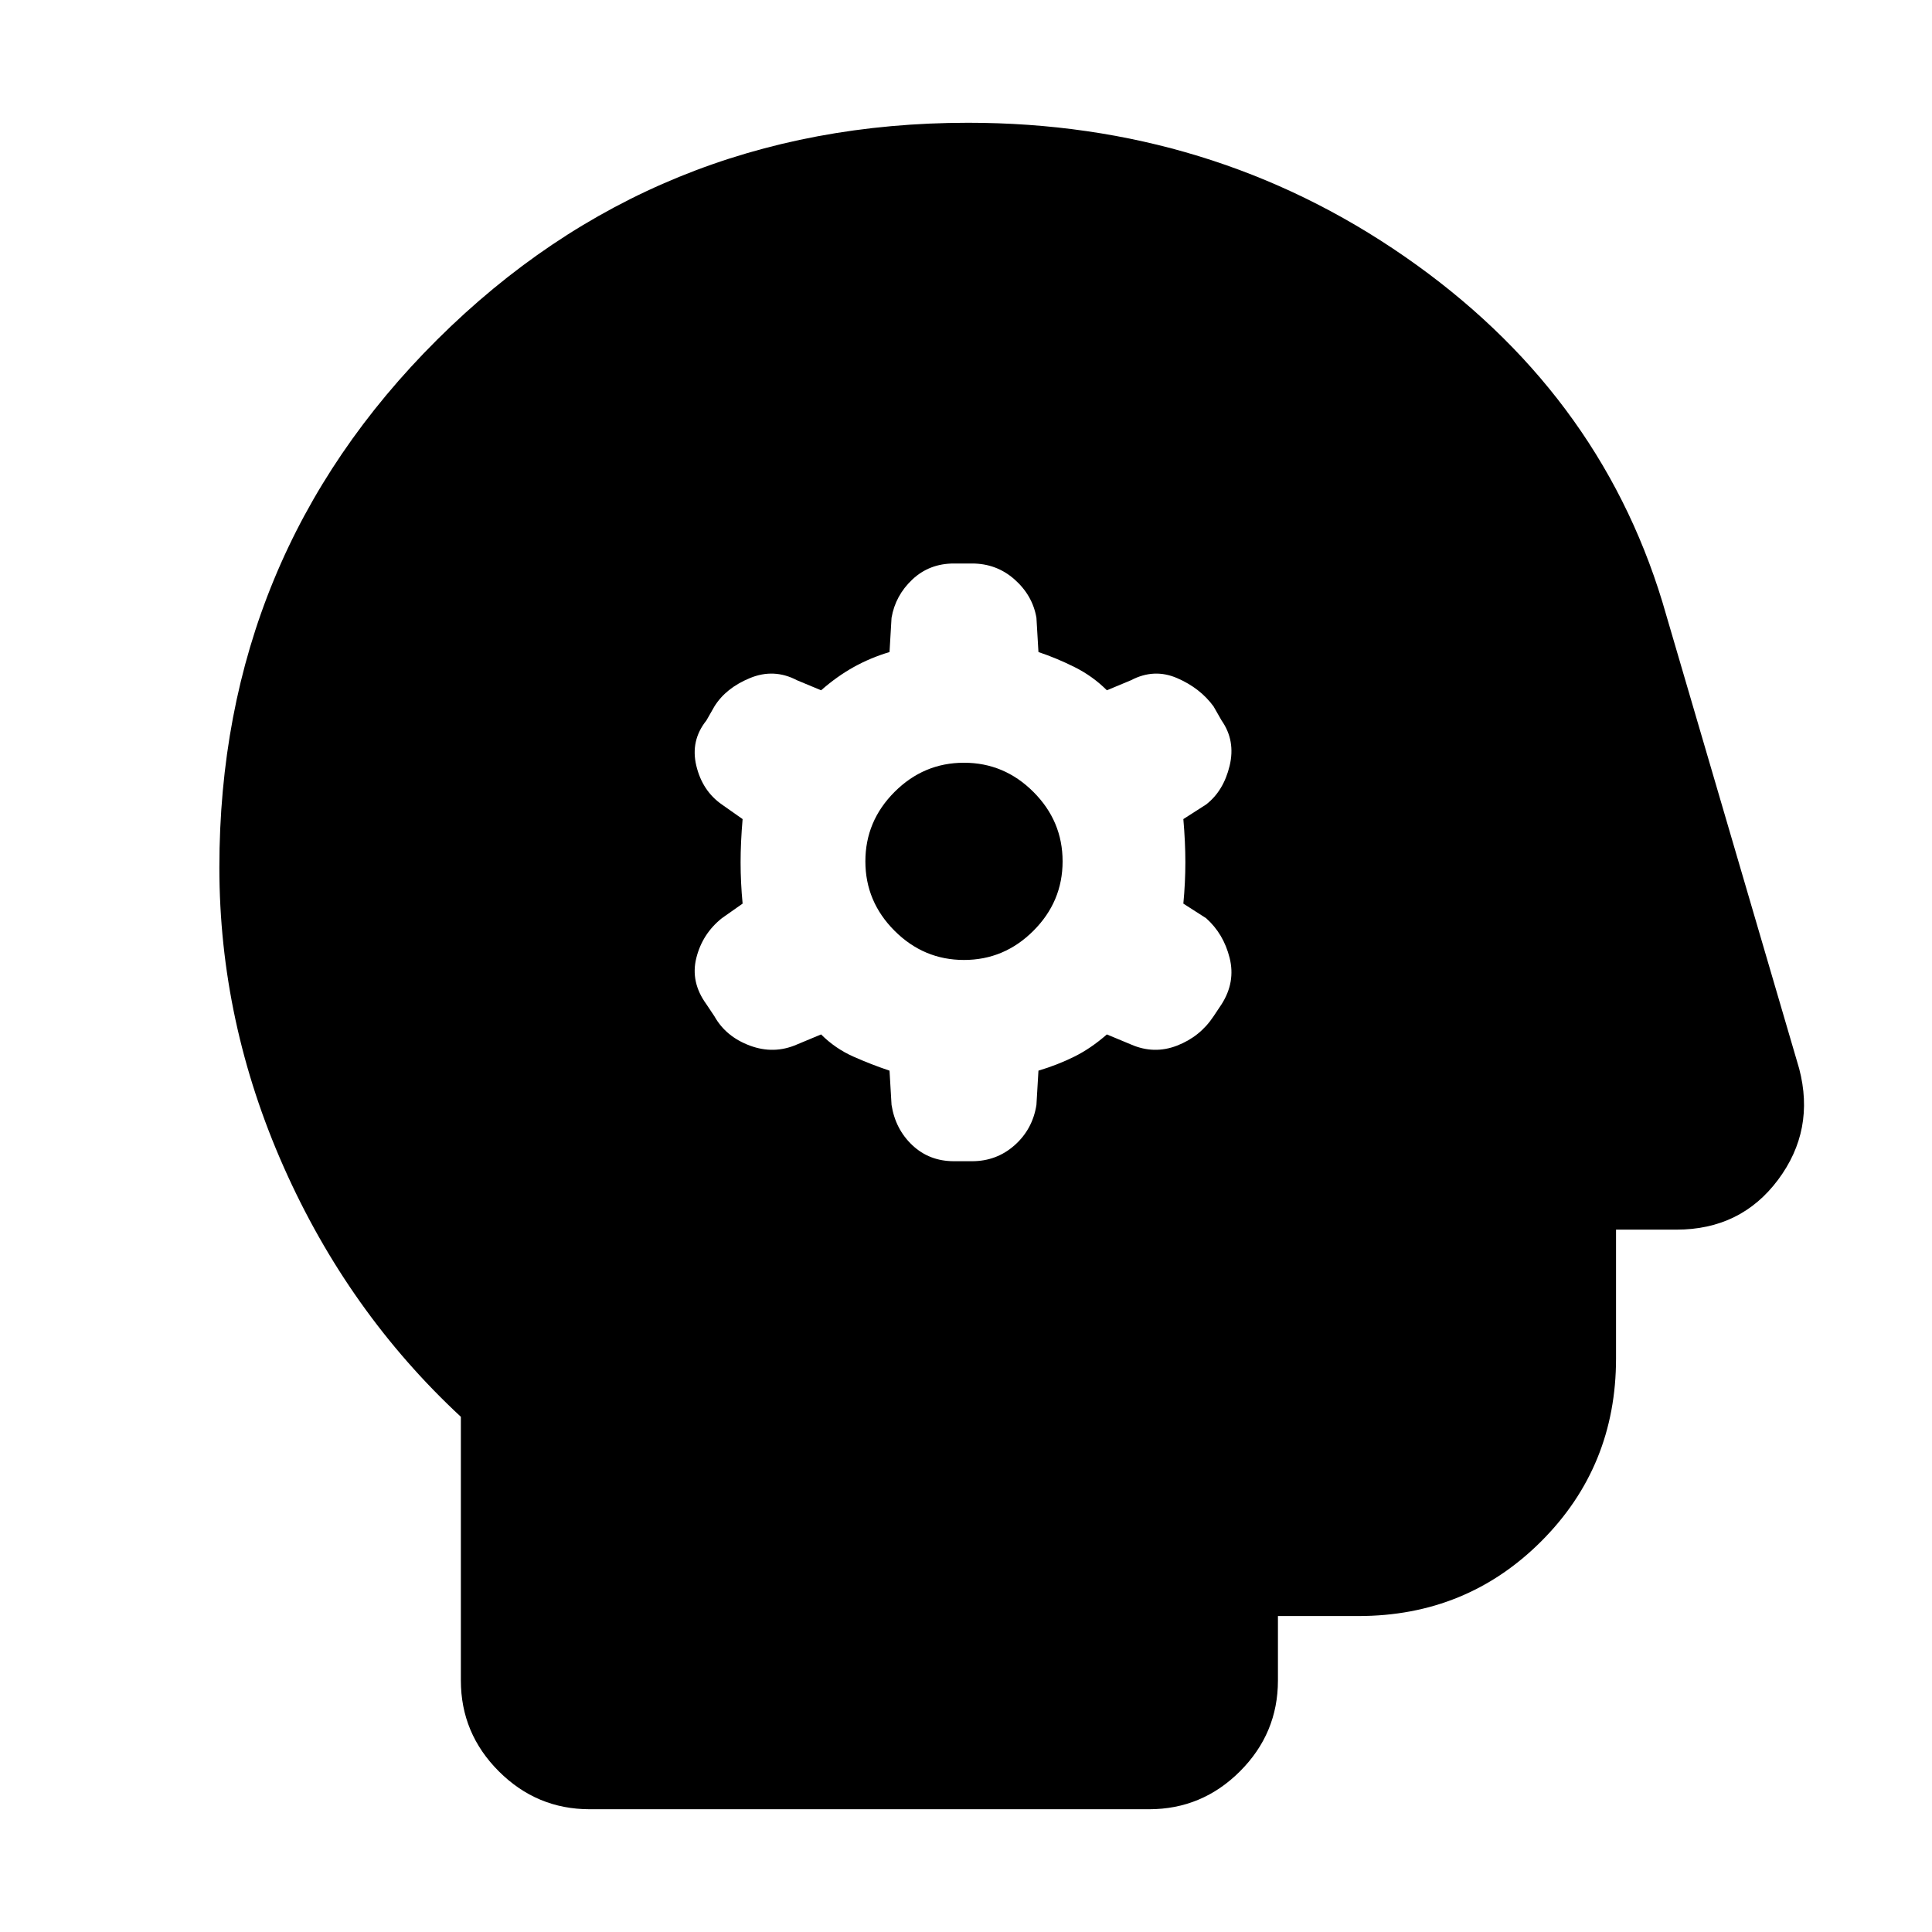<svg xmlns="http://www.w3.org/2000/svg" height="20" viewBox="0 -960 960 960" width="20"><path d="m442-428 1 17q1.9 12.11 10.35 20.06Q461.8-383 474-383h9q12.2 0 21.15-7.94Q513.1-398.89 515-411l1-17q9.43-2.82 17.71-6.91Q542-439 550-446l12 5q11.44 5 22.88.56Q596.32-444.88 603-455l4-6q7-11 4-23t-11.69-19.75L588-511q1-10.5 1-20.5t-1-21.5l11.31-7.25Q608-567 611-579.5t-4-22.5l-4-7q-6.68-9.13-18.12-14.06Q573.44-628 562-622l-12 5q-7-7-16-11.5t-18-7.5l-1-17q-1.9-11.11-10.85-19.06Q495.2-680 483-680h-9q-12.2 0-20.65 7.94Q444.9-664.11 443-653l-1 17q-9.43 2.82-17.71 7.41Q416-624 408-617l-12-5q-11.44-6-23.38-1.06Q360.68-618.13 355-609l-4 7q-8 10-5 22.5t12.69 19.25L369-553q-1 11.5-1 21.5t1 20.5l-10.31 7.25Q349-496 346-484t5 23l4 6q5.68 10.12 17.62 14.56Q384.56-436 396-441l12-5q7 7 16 11t18 7Zm37-55q-20 0-34.5-14.5T430-532q0-20 14.5-34.5T479-581q20 0 34.5 14.5T528-532q0 20-14.5 34.5T479-483ZM293-61q-26.3 0-45.15-18.85Q229-98.7 229-125v-131q-56-52-88-124.07T109-529q0-154.58 108.29-262.29Q325.58-899 481-899q121 0 217 66.5T826-661l68 232q8 30.48-10.5 55.24T833-349h-30v64q0 53.7-37.15 90.85Q728.7-157 675-157h-40v32q0 26.3-18.85 45.15Q597.3-61 571-61H293Z"/></svg>
